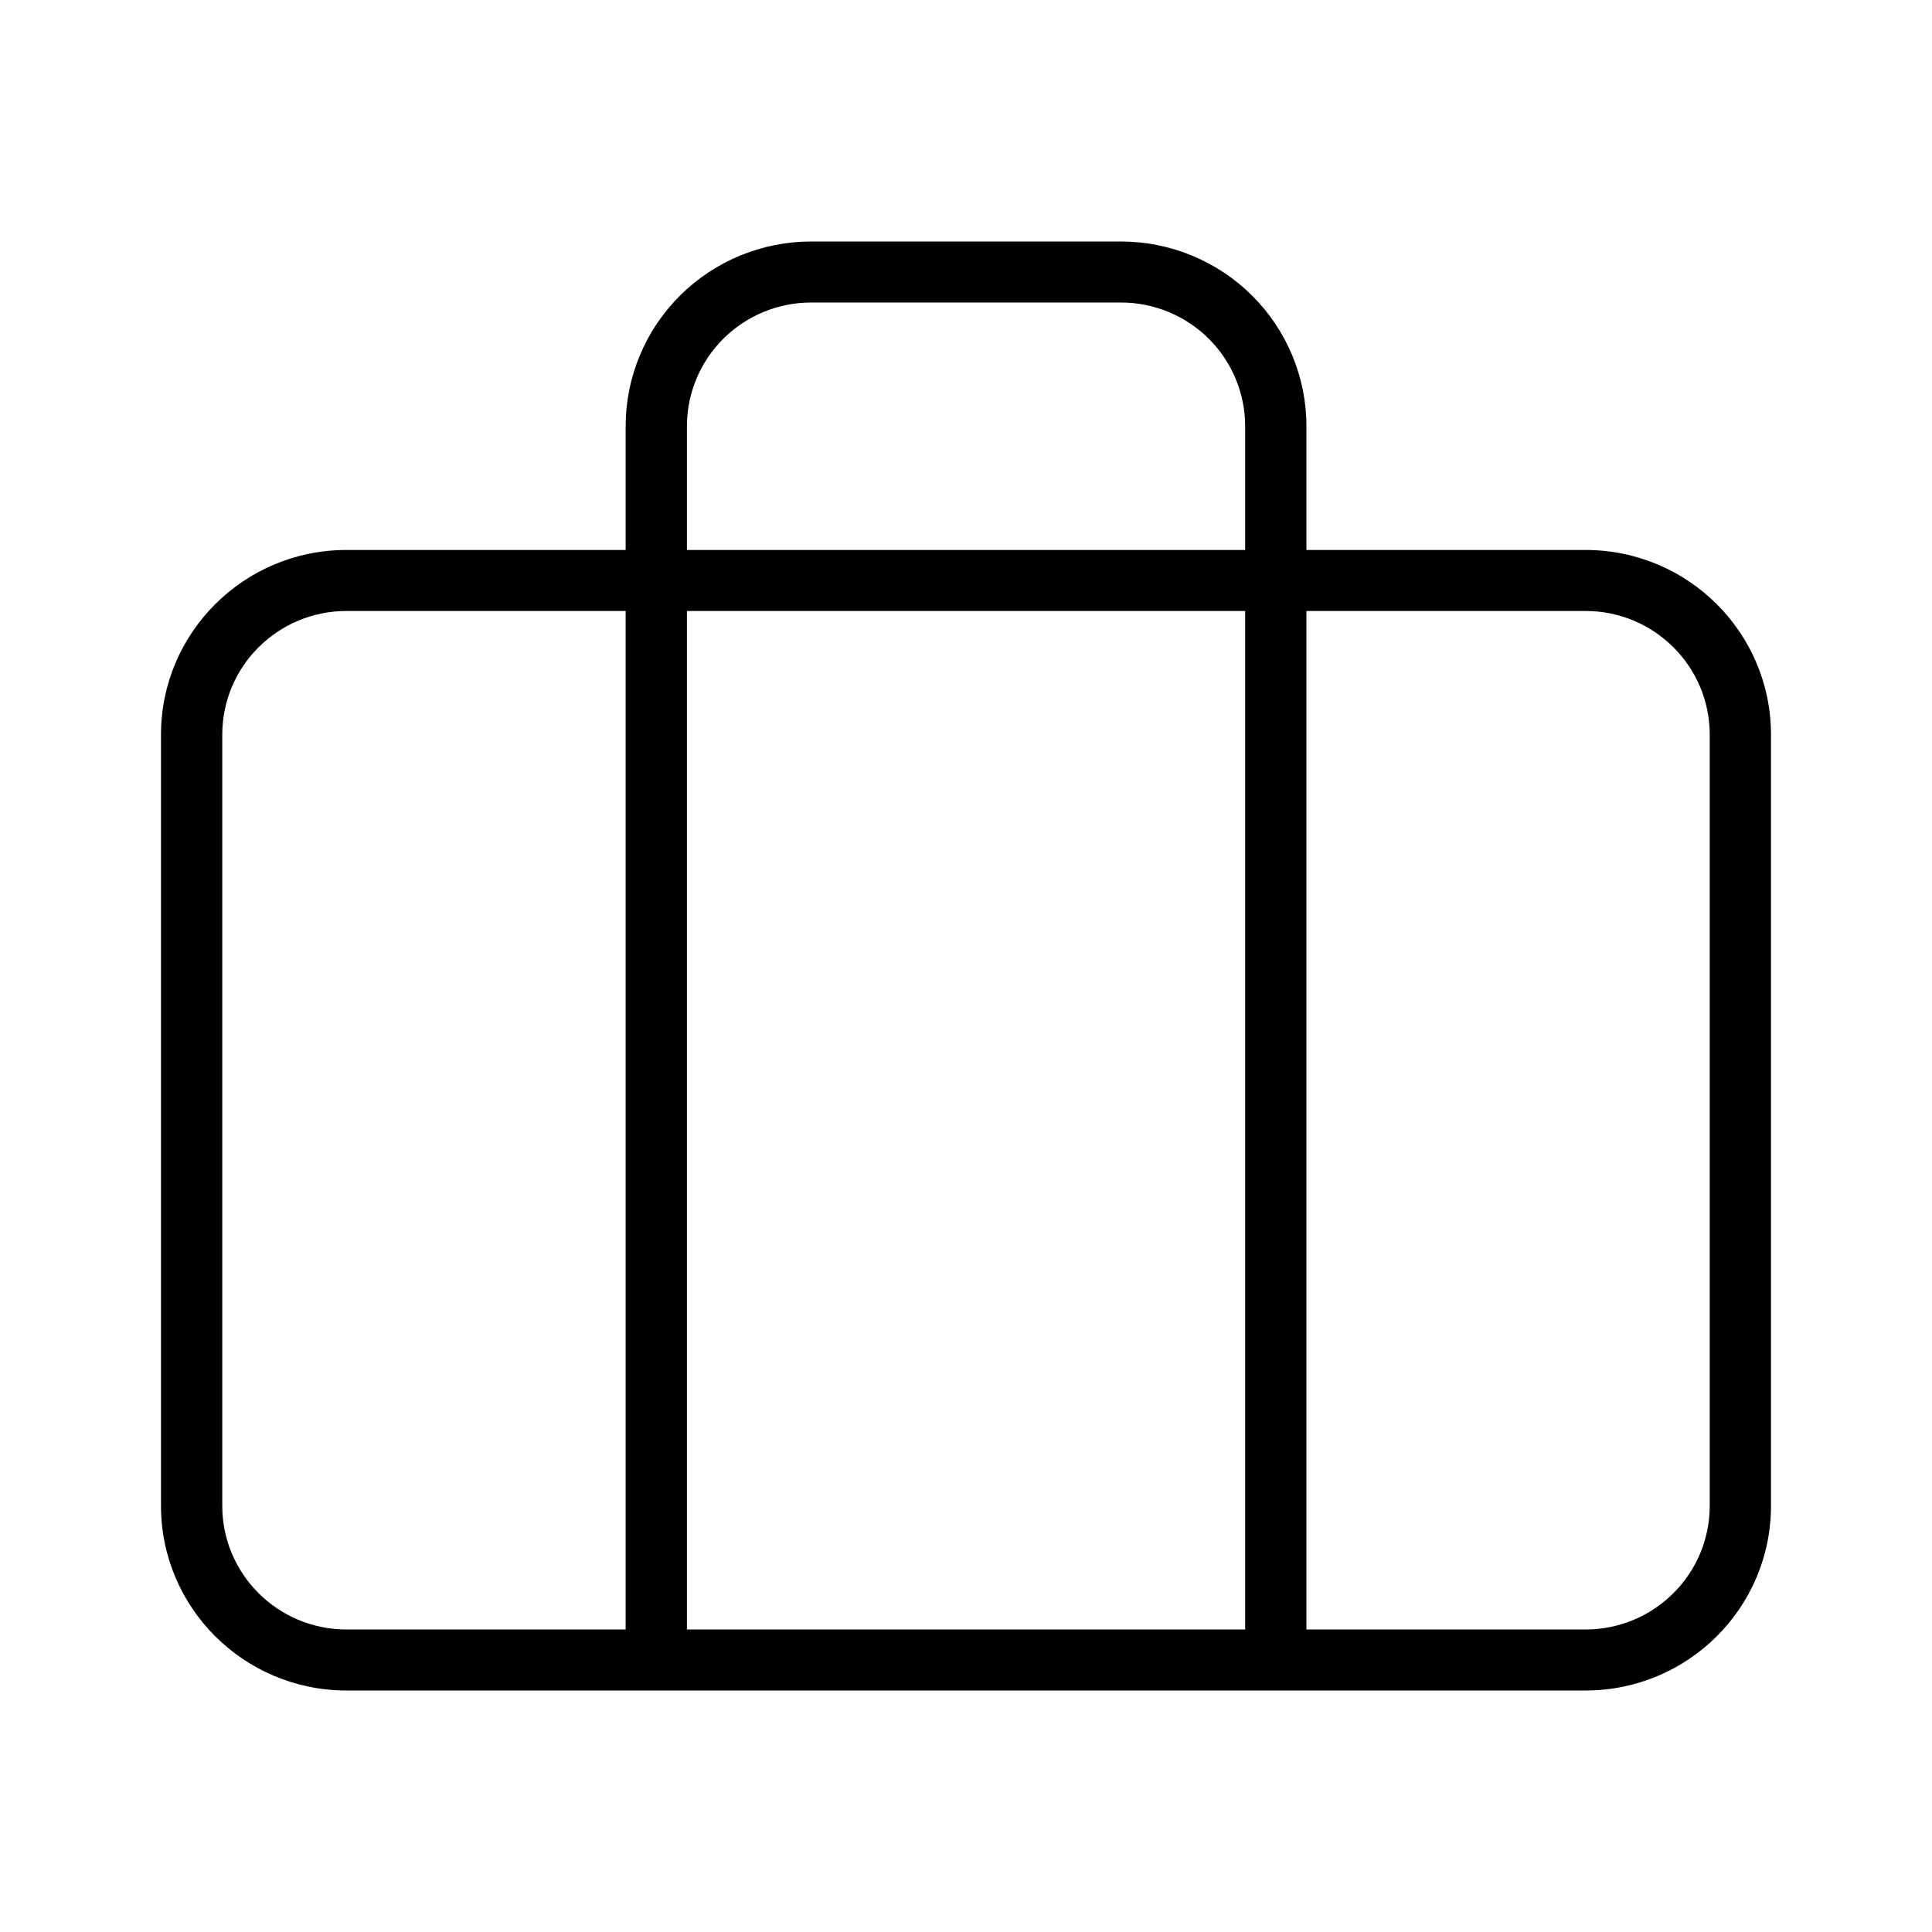 <svg width="88" height="88" viewBox="0 0 88 88" fill="none" xmlns="http://www.w3.org/2000/svg">
<path fill-rule="evenodd" clip-rule="evenodd" d="M36.948 11C34.707 11 32.557 11.886 30.973 13.464C29.388 15.042 28.498 17.182 28.498 19.414V25.05H15.783C11.116 25.05 7.333 28.817 7.333 33.464V68.586C7.333 73.233 11.116 77 15.783 77H72.217C76.883 77 80.666 73.233 80.666 68.586V33.464C80.666 28.817 76.883 25.05 72.217 25.05H59.506V19.414C59.506 17.182 58.616 15.042 57.031 13.464C55.446 11.886 53.297 11 51.056 11H36.948ZM56.715 25.05V19.414C56.715 17.919 56.119 16.486 55.058 15.429C53.996 14.373 52.557 13.779 51.056 13.779H36.948C35.447 13.779 34.008 14.373 32.946 15.429C31.885 16.486 31.289 17.919 31.289 19.414V25.05H56.715ZM31.289 27.829H56.715V74.221H31.289V27.829ZM28.498 27.829H15.783C12.657 27.829 10.124 30.352 10.124 33.464V68.586C10.124 71.698 12.657 74.221 15.783 74.221H28.498V27.829ZM59.506 74.221V27.829H72.217C75.342 27.829 77.876 30.352 77.876 33.464V68.586C77.876 71.698 75.342 74.221 72.217 74.221H59.506Z" fill="black"/>
</svg>
